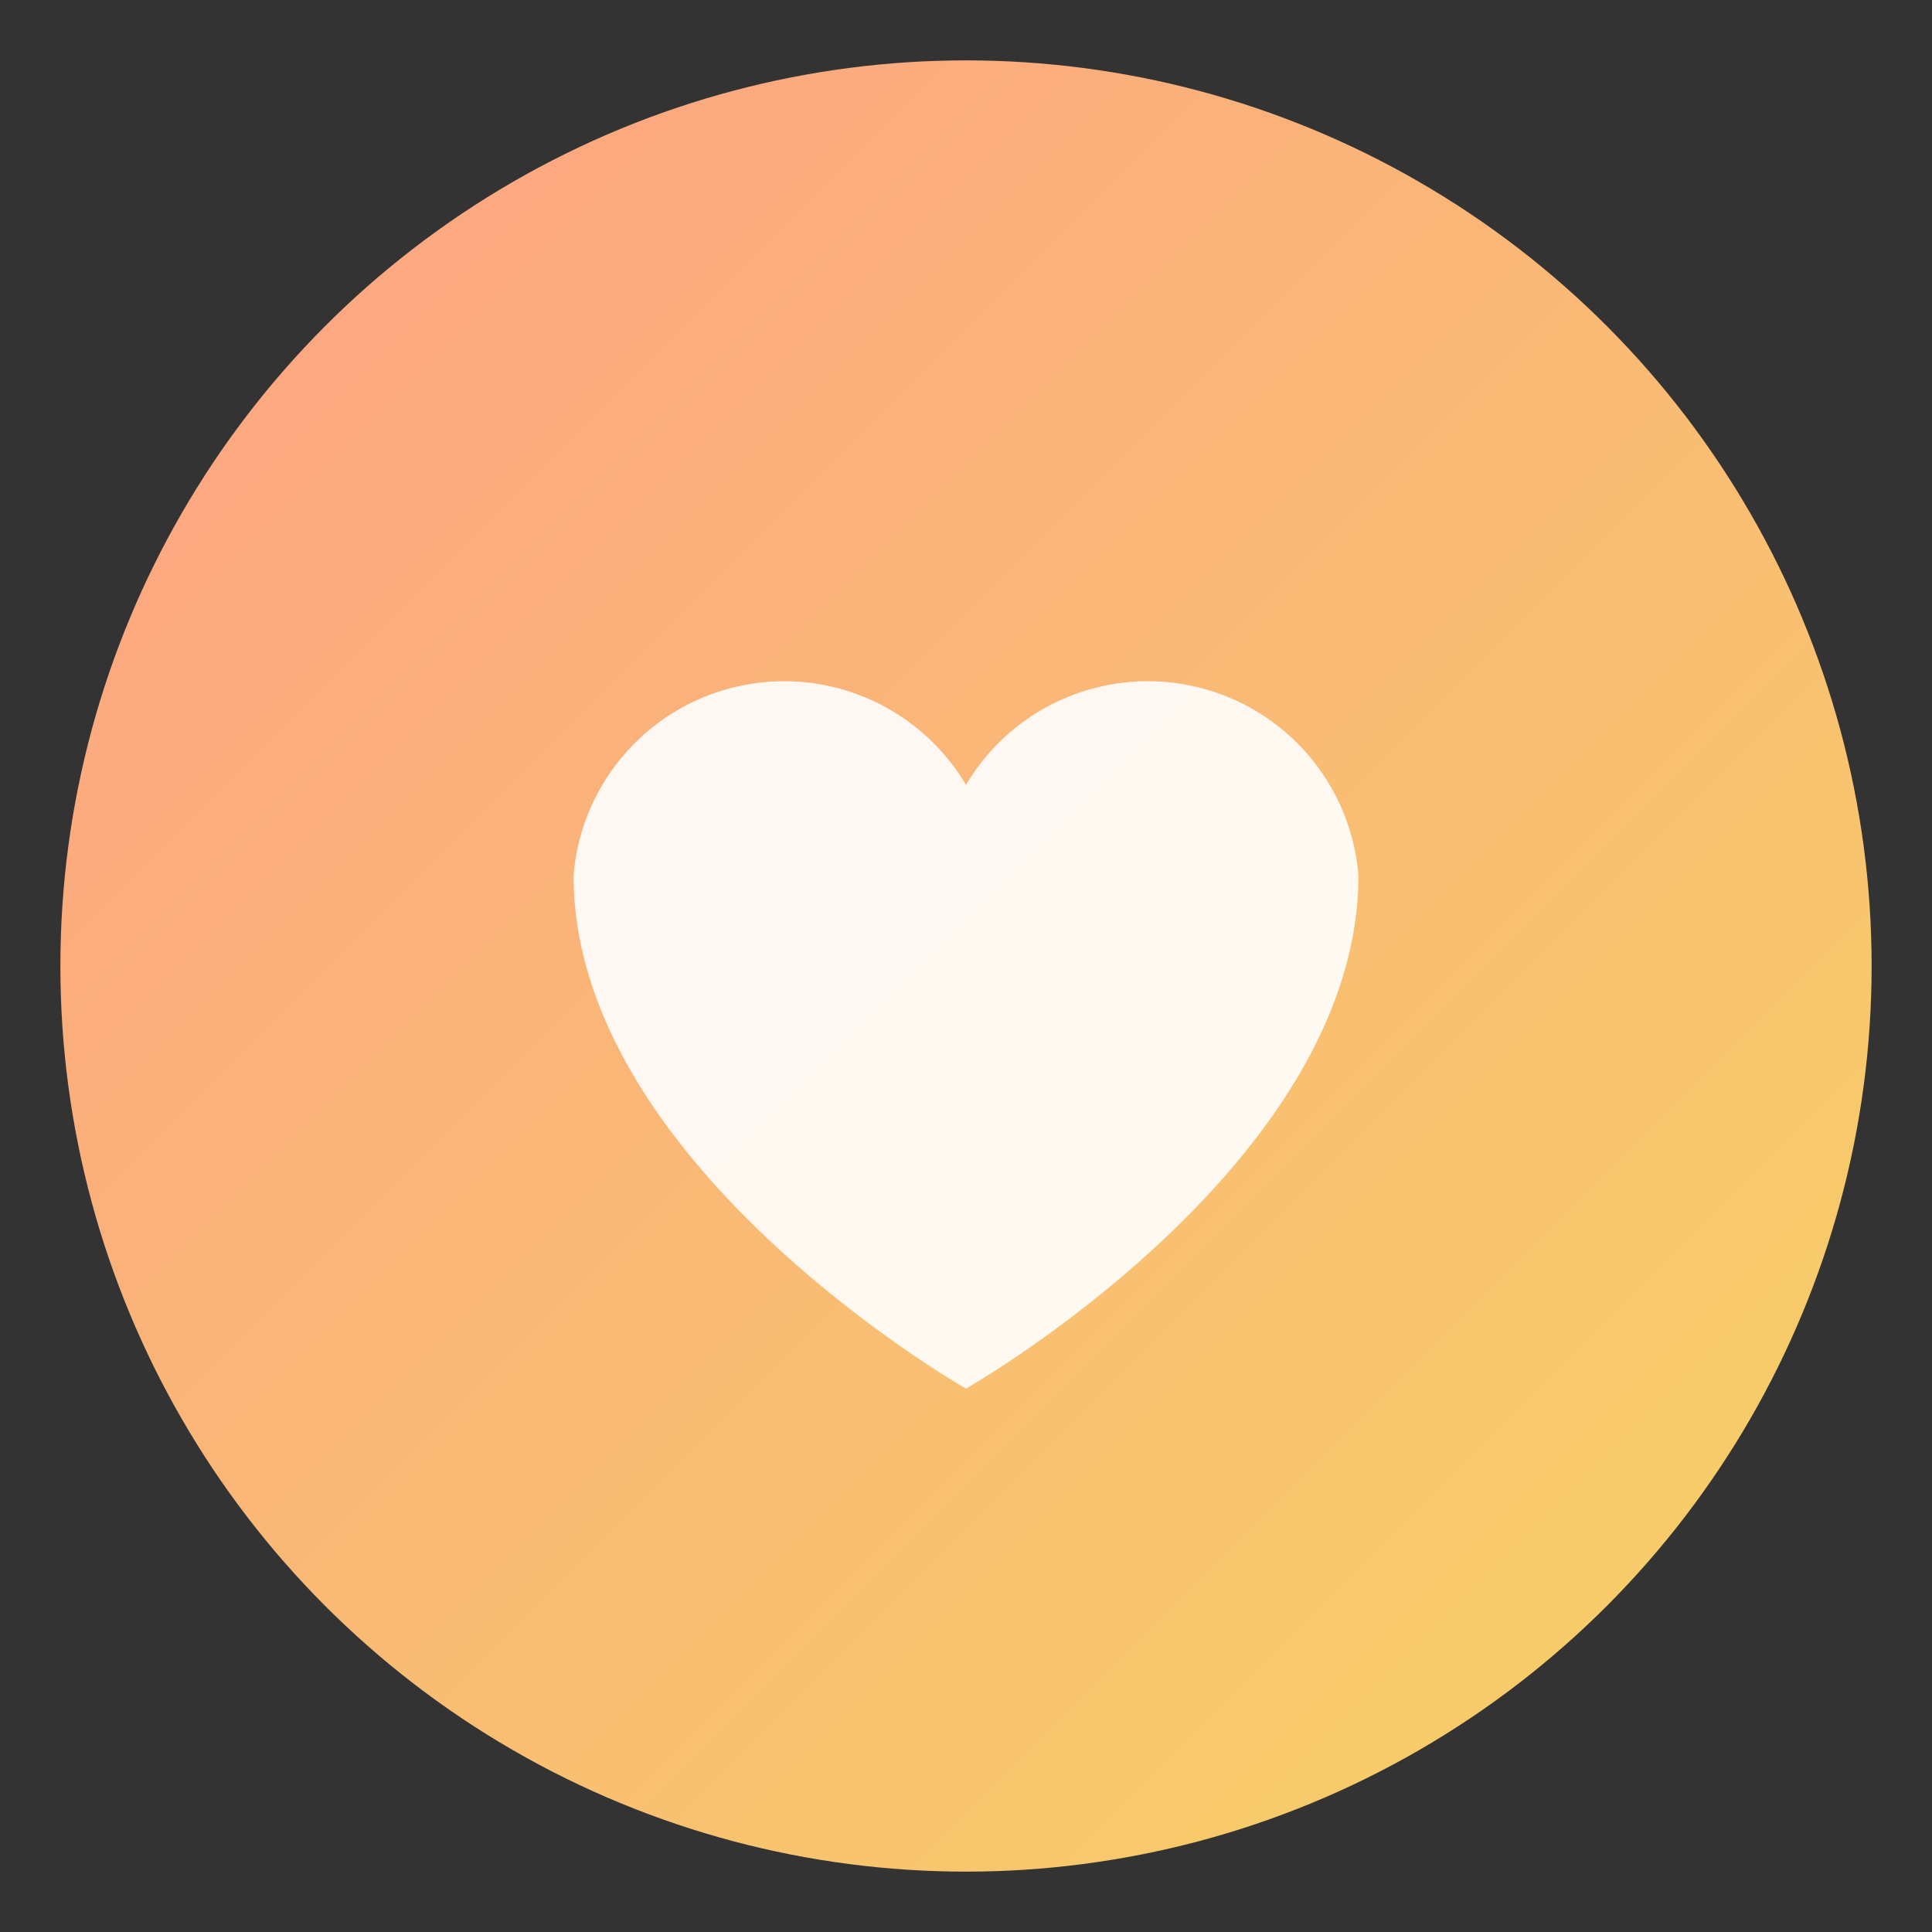 <svg xmlns="http://www.w3.org/2000/svg" viewBox="0 0 64 64">
<rect x="0" y="0" width="64" height="64" fill="#333333" stroke="none"/>
<defs><linearGradient id="g" x1="0" y1="0" x2="1" y2="1"><stop offset="0%" stop-color="#fda085"/><stop offset="100%" stop-color="#f6d365"/></linearGradient></defs>
<circle cx="32" cy="32" r="30" fill="url(#g)" /><path d="M32 46s-13-7.4-13-17a7 7 0 0 1 13-3 7 7 0 0 1 13 3c0 9.6-13 17-13 17z" fill="white" opacity="0.9"/></svg>
